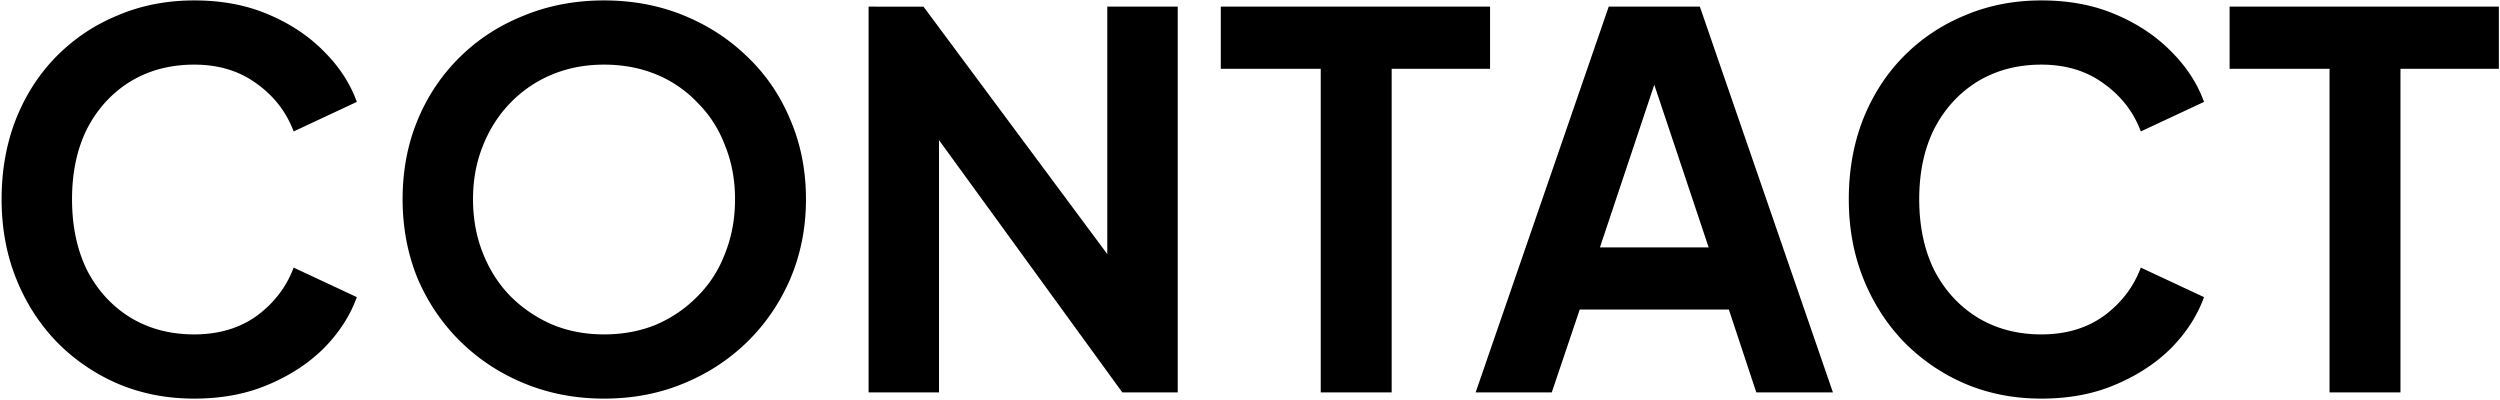 <svg xmlns="http://www.w3.org/2000/svg" width="618" height="99" fill="none" viewBox="0 0 618 99"><path fill="#000" d="M29.07 94.824q8.705 3.712 18.944 3.712 10.24 0 18.304-3.457 8.193-3.455 13.824-9.087 5.632-5.76 8.064-12.544L72.59 66.152q-2.687 7.167-9.088 11.903-6.4 4.608-15.488 4.608-8.96 0-15.872-4.224-6.783-4.223-10.624-11.647-3.711-7.552-3.712-17.537 0-9.983 3.712-17.408 3.84-7.424 10.624-11.647 6.913-4.224 15.872-4.224 9.09 0 15.488 4.736 6.4 4.608 9.088 11.775l15.616-7.296q-2.43-6.783-8.064-12.415-5.631-5.76-13.824-9.216Q58.254.104 48.014.104q-10.239 0-18.944 3.712-8.704 3.583-15.232 10.24-6.399 6.528-9.984 15.616Q.398 38.63.398 49.255q0 10.624 3.584 19.585 3.585 8.96 9.984 15.615A47.2 47.2 0 0 0 29.07 94.824"/><path fill="#000" fill-rule="evenodd" d="M149.315 98.536q-10.495 0-19.584-3.713-9.087-3.711-15.872-10.367-6.784-6.656-10.624-15.617-3.712-9.087-3.712-19.583 0-10.624 3.712-19.584 3.713-8.961 10.496-15.616 6.785-6.657 15.872-10.24Q138.692.104 149.315.104q10.625 0 19.712 3.712 9.089 3.711 15.872 10.368 6.785 6.527 10.496 15.488 3.84 8.959 3.84 19.583 0 10.497-3.84 19.585-3.84 8.96-10.624 15.615-6.783 6.657-15.872 10.368-8.96 3.713-19.584 3.713m0-15.873q7.04 0 12.928-2.431 5.889-2.56 10.24-7.04 4.48-4.48 6.784-10.624 2.433-6.144 2.432-13.312 0-7.17-2.432-13.184-2.304-6.145-6.784-10.625a29.3 29.3 0 0 0-10.24-7.04q-5.887-2.43-12.928-2.431-6.911 0-12.8 2.431a30.6 30.6 0 0 0-10.368 7.04q-4.351 4.48-6.784 10.625-2.432 6.016-2.432 13.183 0 7.169 2.432 13.313 2.433 6.144 6.784 10.624 4.48 4.48 10.368 7.04 5.888 2.431 12.8 2.432" clip-rule="evenodd"/><path fill="#000" d="M504.639 98.536q-10.24 0-18.944-3.713a47.2 47.2 0 0 1-15.104-10.367q-6.399-6.656-9.984-15.617-3.584-8.959-3.584-19.583 0-10.624 3.456-19.584 3.585-9.09 9.984-15.616 6.528-6.657 15.232-10.24Q494.4.104 504.639.104q10.24 0 18.304 3.456 8.193 3.456 13.824 9.215 5.632 5.633 8.064 12.417l-15.616 7.295q-2.688-7.167-9.088-11.776-6.4-4.735-15.488-4.735-8.96 0-15.872 4.224-6.784 4.223-10.624 11.648-3.712 7.424-3.712 17.408 0 9.982 3.712 17.536 3.84 7.424 10.624 11.647 6.912 4.225 15.872 4.225 9.089 0 15.488-4.609 6.4-4.736 9.088-11.904l15.616 7.297q-2.432 6.783-8.064 12.544-5.631 5.631-13.824 9.087-8.064 3.457-18.304 3.457M575.86 97V17h-24.704V1.64h66.56V17h-24.32v80z"/><path fill="#000" fill-rule="evenodd" d="M397.677 1.64 364.781 97h18.816l6.912-20.48h36.864L434.157 97h18.944L420.205 1.64zm24.704 59.52h-26.88l13.44-40.211z" clip-rule="evenodd"/><path fill="#000" d="M326.485 97V17h-24.704V1.64h66.56V17h-24.32v80zM214.715 1.64V97h17.408V34.64L277.435 97h13.696V1.64h-17.408v61.178l-45.44-61.177z"/></svg>